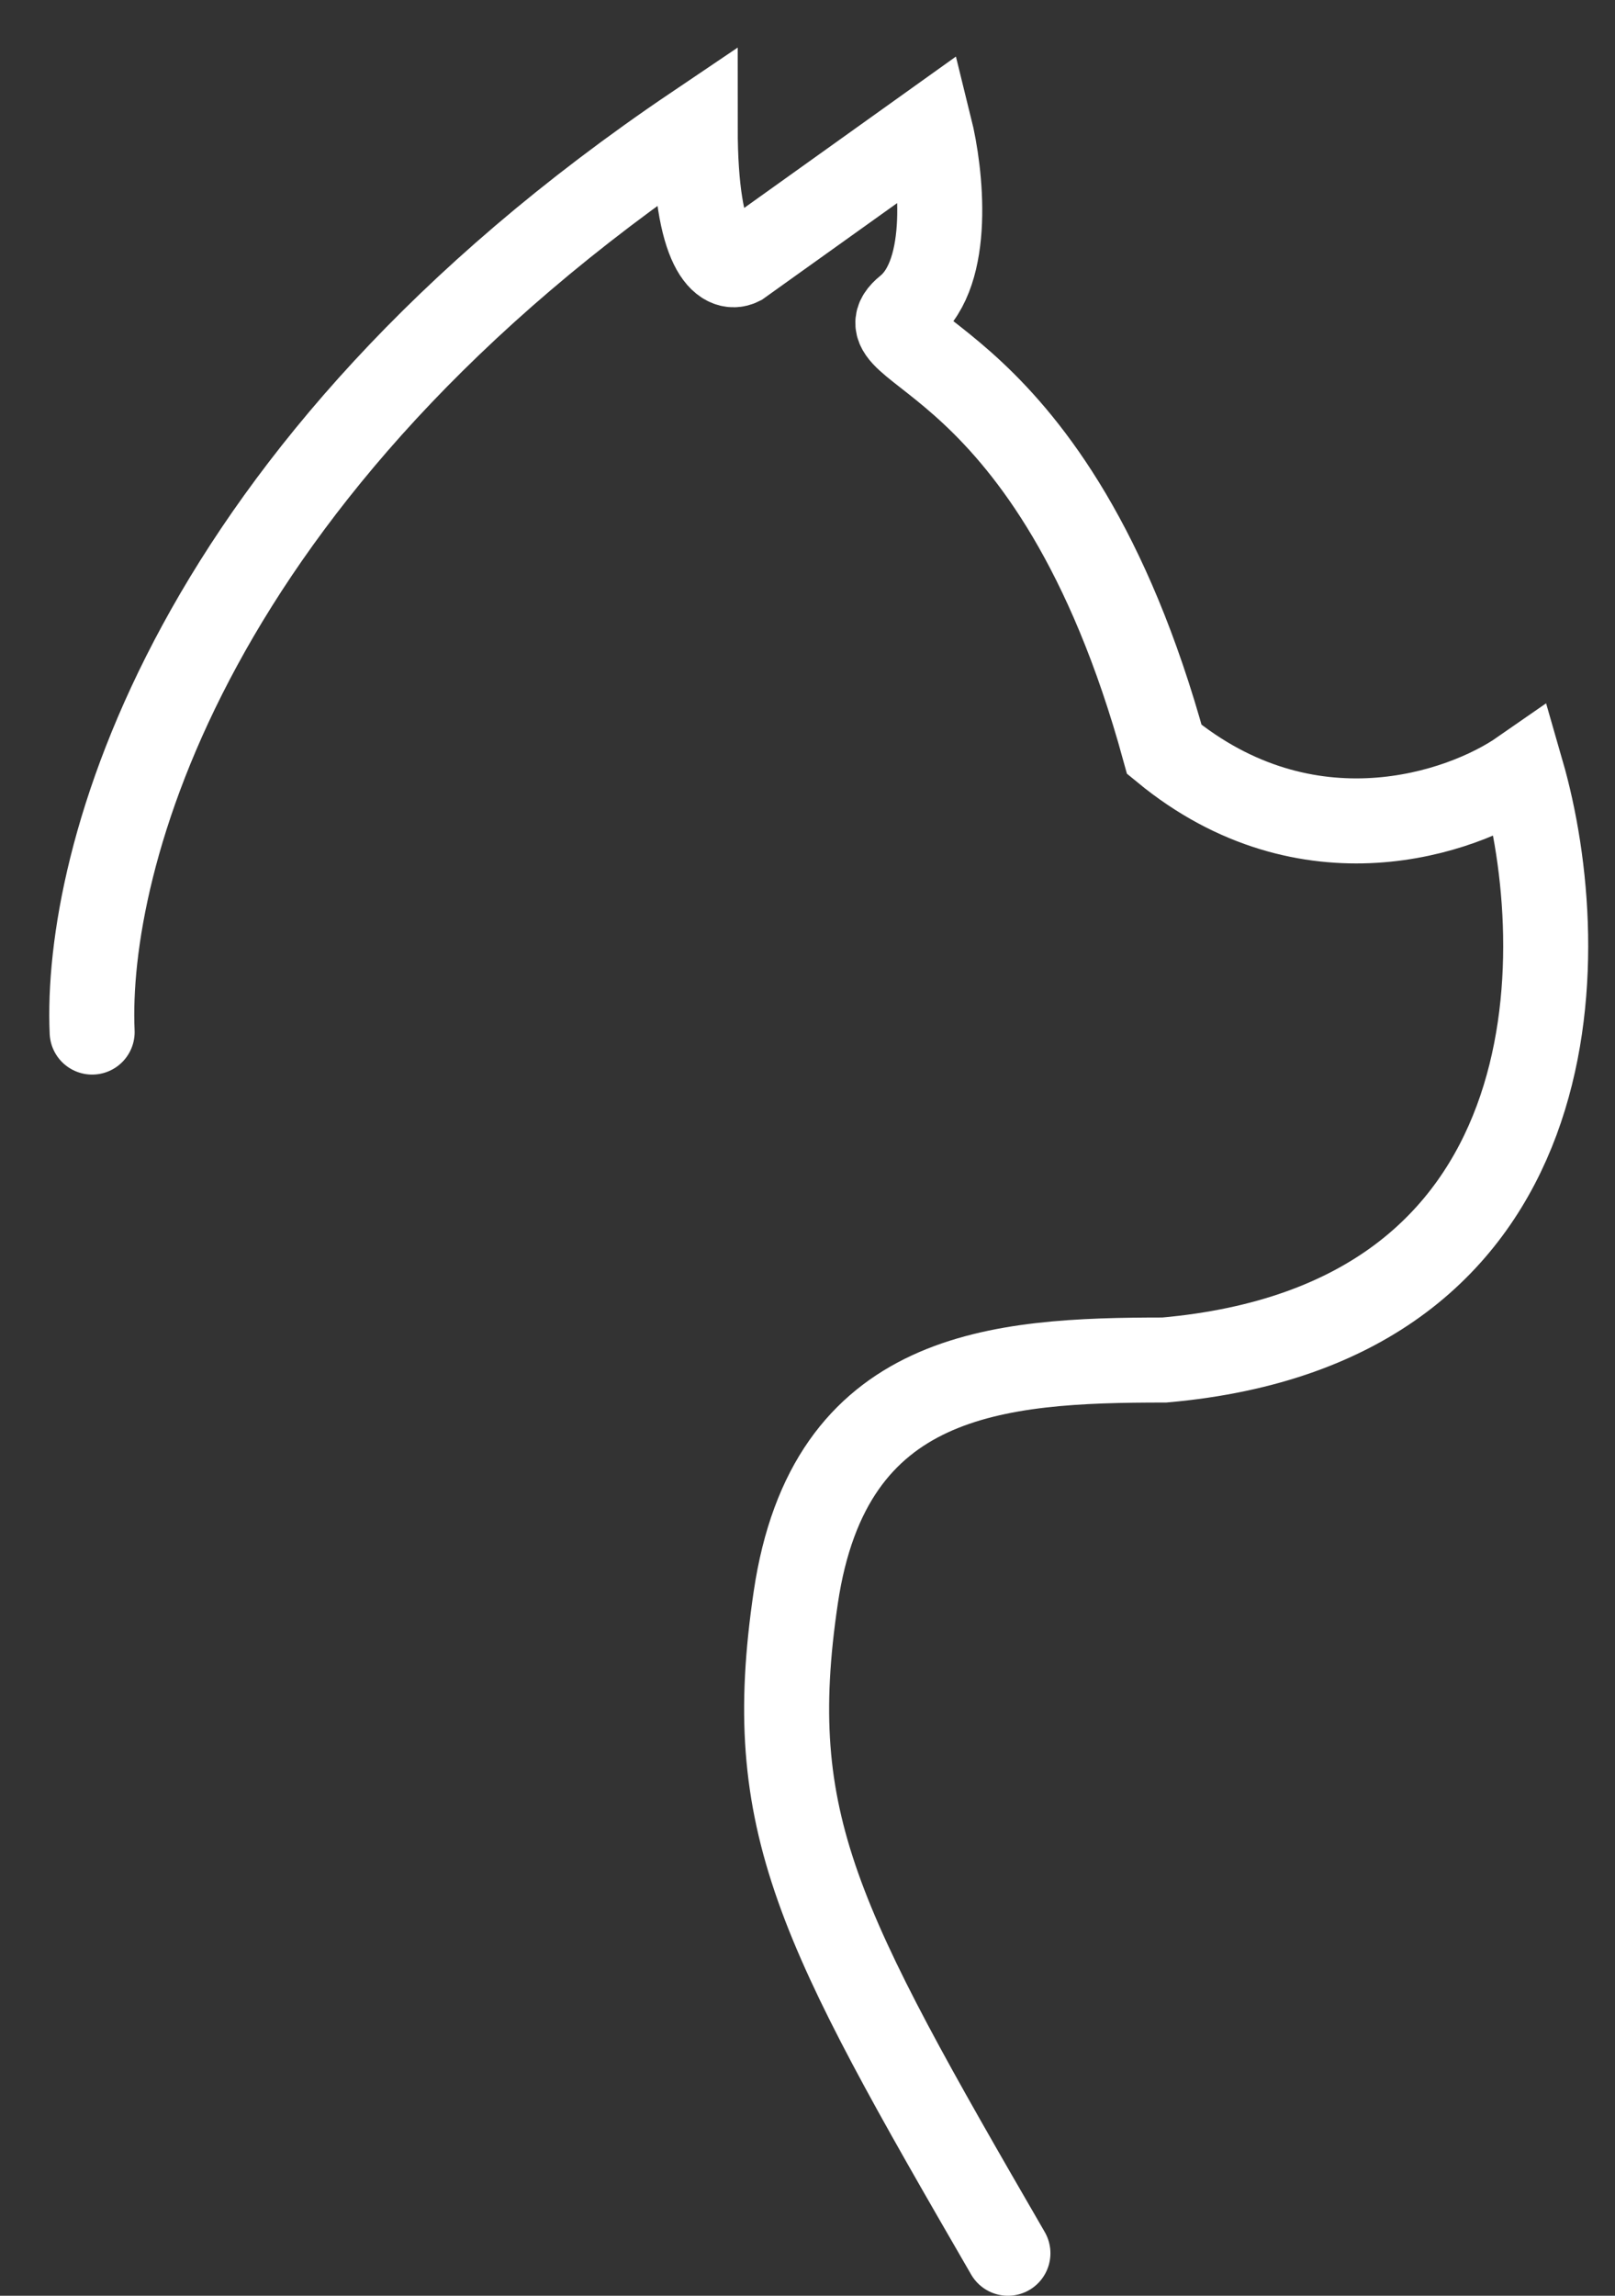 <svg width="19" height="27" viewBox="0 0 19 27" fill="none" xmlns="http://www.w3.org/2000/svg">
<rect x="0" y="0" width="19" height="27" fill="#333333" stroke="none"/>
<path d="M1.084 12.138C0.996 10.144 2.188 5.543 8.179 1.5C8.179 2.989 8.53 3.184 8.705 3.096L10.938 1.5C11.07 2.032 11.201 3.202 10.676 3.628C10.019 4.16 12.384 4.027 13.698 8.814C15.38 10.197 17.201 9.567 17.902 9.08C18.515 11.207 18.533 15.569 13.698 15.995C11.727 15.995 9.756 16.128 9.362 18.787C8.968 21.447 9.625 22.644 11.858 26.5" stroke="white" stroke-linecap="round"/>
</svg>
